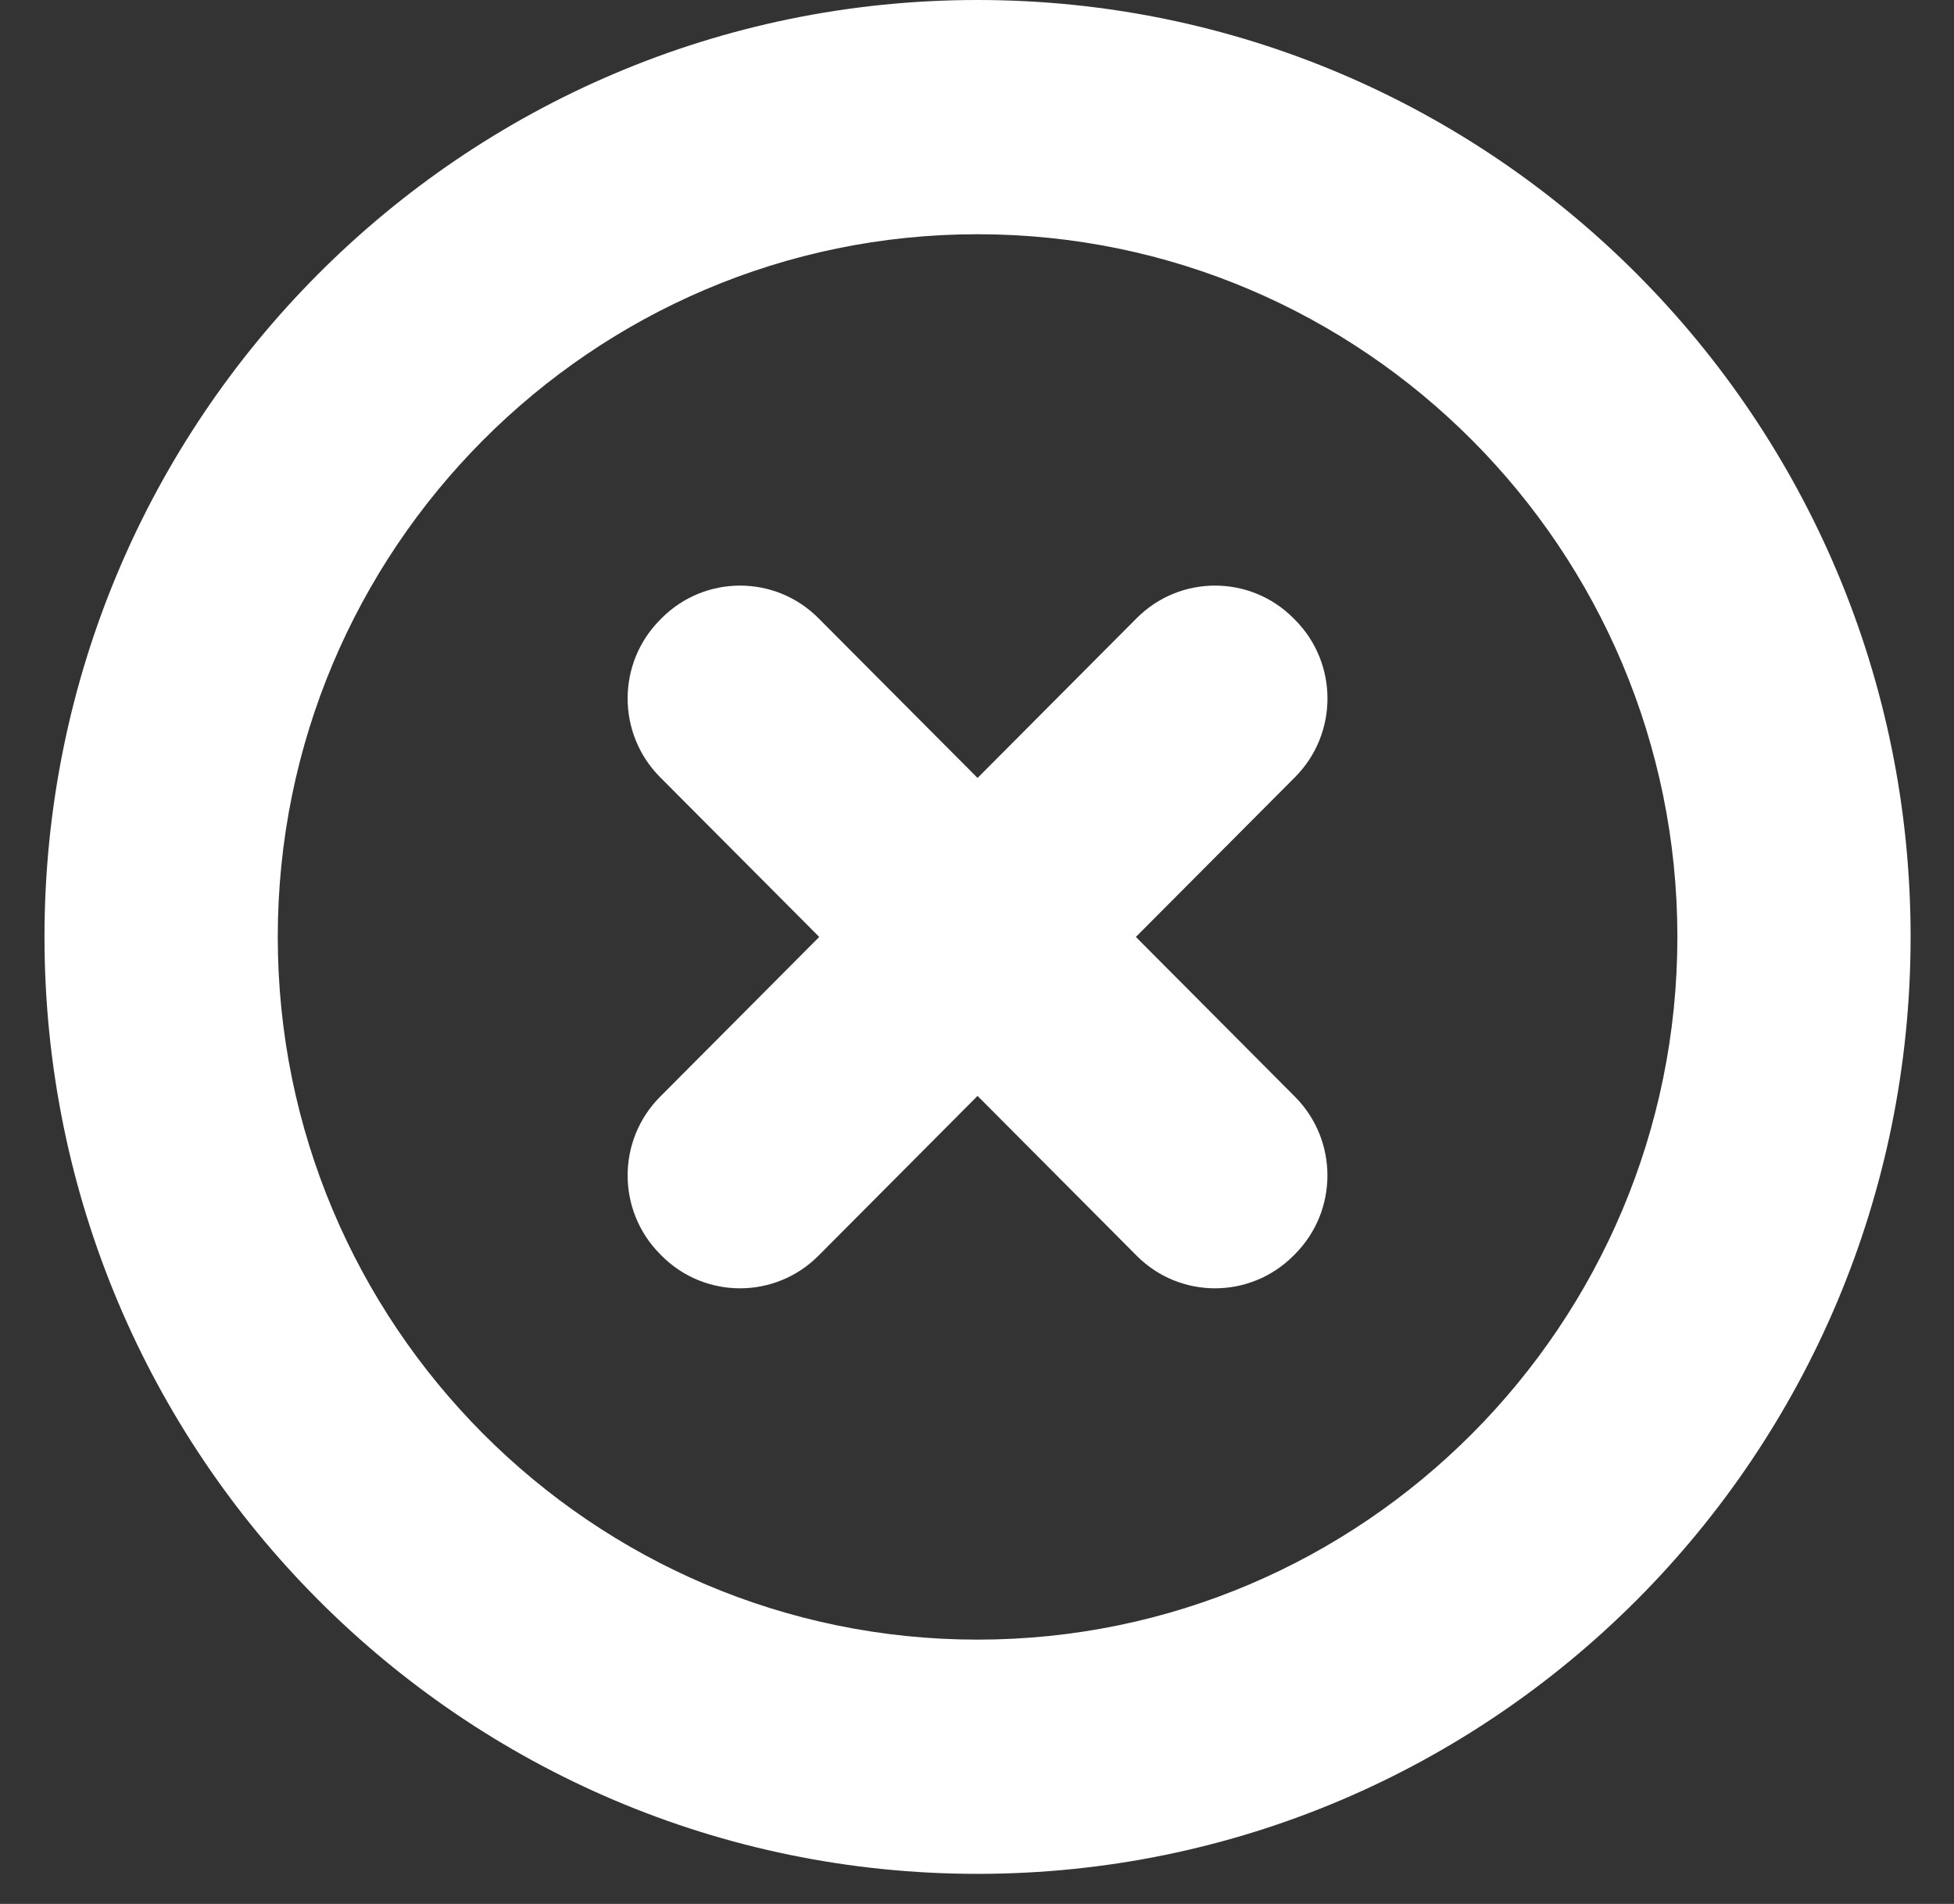 <svg width="39" height="38" viewBox="0 0 39 38" fill="none" xmlns="http://www.w3.org/2000/svg">
<rect x="0" y="0" width="39" height="38" fill="#333333" stroke="none"/>
<path d="M18.623 0C8.339 0 0 8.372 0 18.7C0 29.028 8.339 37.4 18.623 37.4C28.908 37.4 37.246 29.028 37.246 18.7C37.246 8.372 28.908 0 18.623 0ZM18.623 32.725C10.921 32.725 4.656 26.434 4.656 18.7C4.656 10.966 10.921 4.675 18.623 4.675C26.325 4.675 32.591 10.966 32.591 18.7C32.591 26.434 26.325 32.725 18.623 32.725ZM24.959 12.37L24.927 12.338C24.064 11.471 22.662 11.471 21.799 12.338L18.623 15.527L15.447 12.338C14.583 11.471 13.183 11.471 12.318 12.338L12.287 12.37C11.423 13.237 11.423 14.643 12.287 15.512L15.463 18.7L12.287 21.89C11.423 22.757 11.423 24.163 12.287 25.031L12.318 25.063C13.182 25.93 14.583 25.93 15.447 25.063L18.623 21.873L21.799 25.063C22.662 25.93 24.062 25.93 24.927 25.063L24.959 25.031C25.822 24.164 25.822 22.757 24.959 21.89L21.783 18.7L24.96 15.511C25.823 14.643 25.823 13.237 24.959 12.37Z" transform="translate(0.888)" fill="white"/>
</svg>
